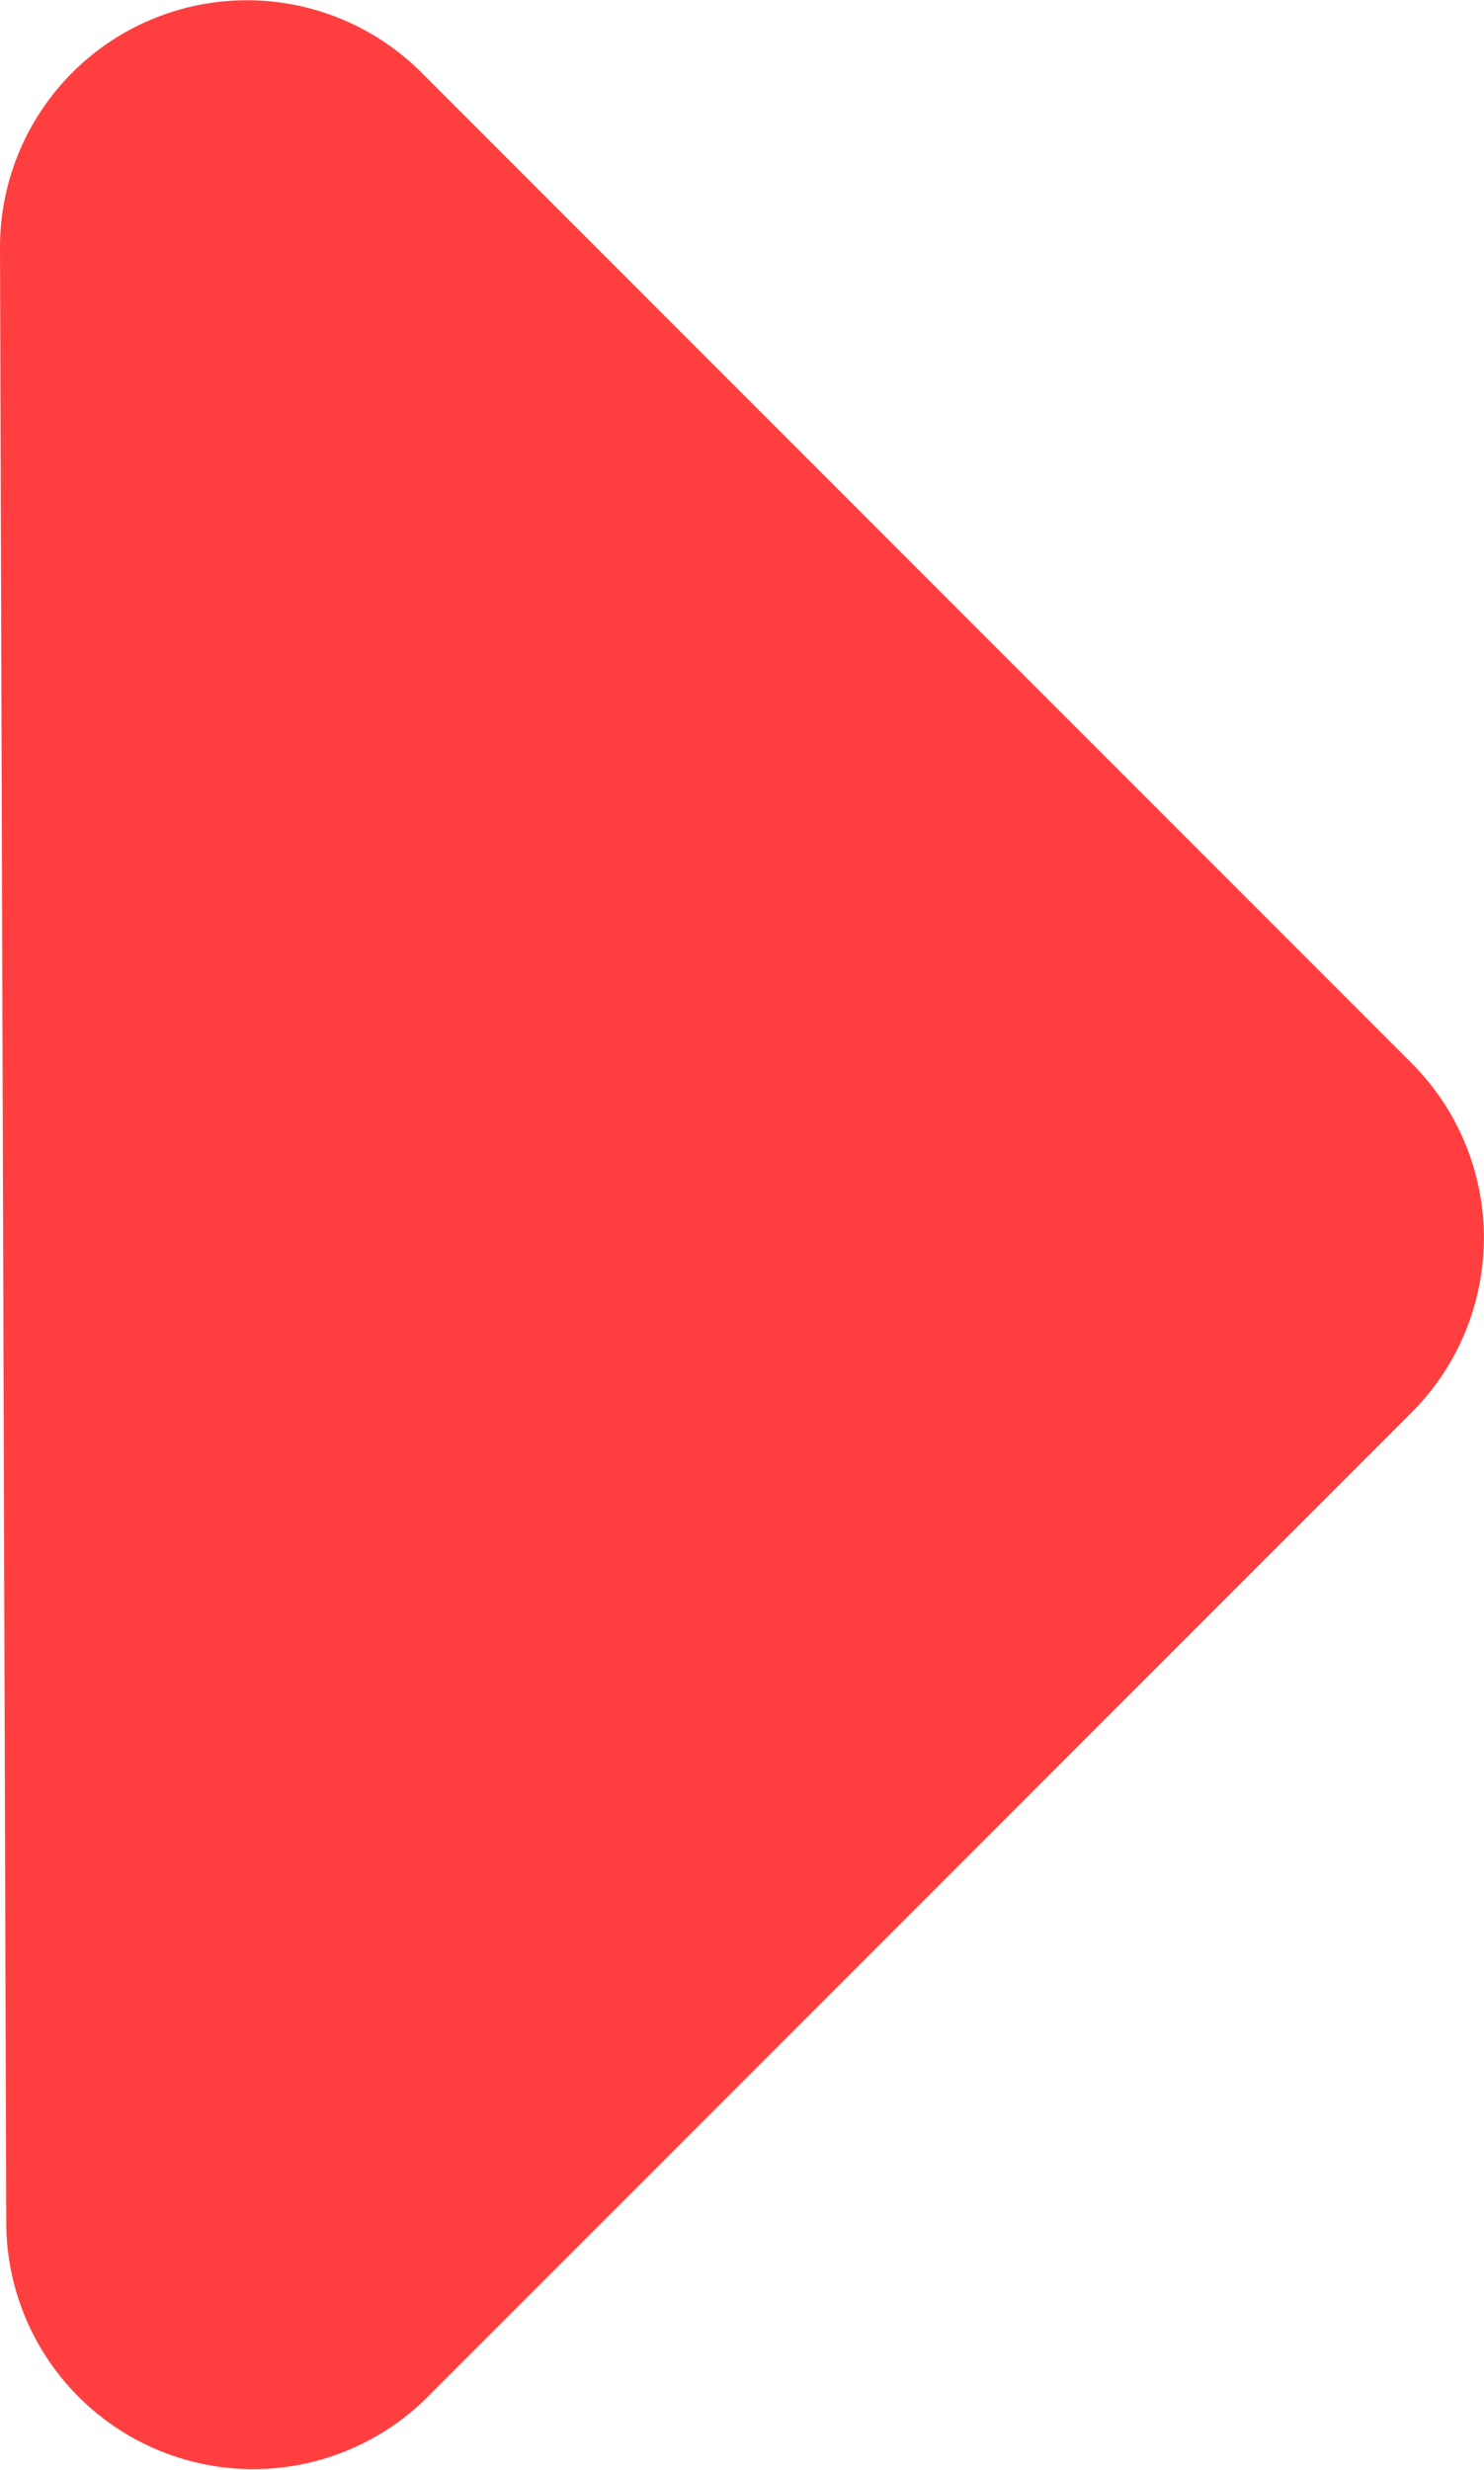 <svg xmlns="http://www.w3.org/2000/svg" width="5.469" height="9.098" viewBox="0 0 5.469 9.098"><defs><style>.a{fill:#ff3f3f;}</style></defs><path class="a" d="M304.95,250.712l3.648,3.648a.91.91,0,0,1,0,1.287l-3.625,3.625a.91.91,0,0,1-1.554-.641l-.023-7.273A.91.91,0,0,1,304.95,250.712Z" transform="translate(-303.396 -250.444)"/></svg>